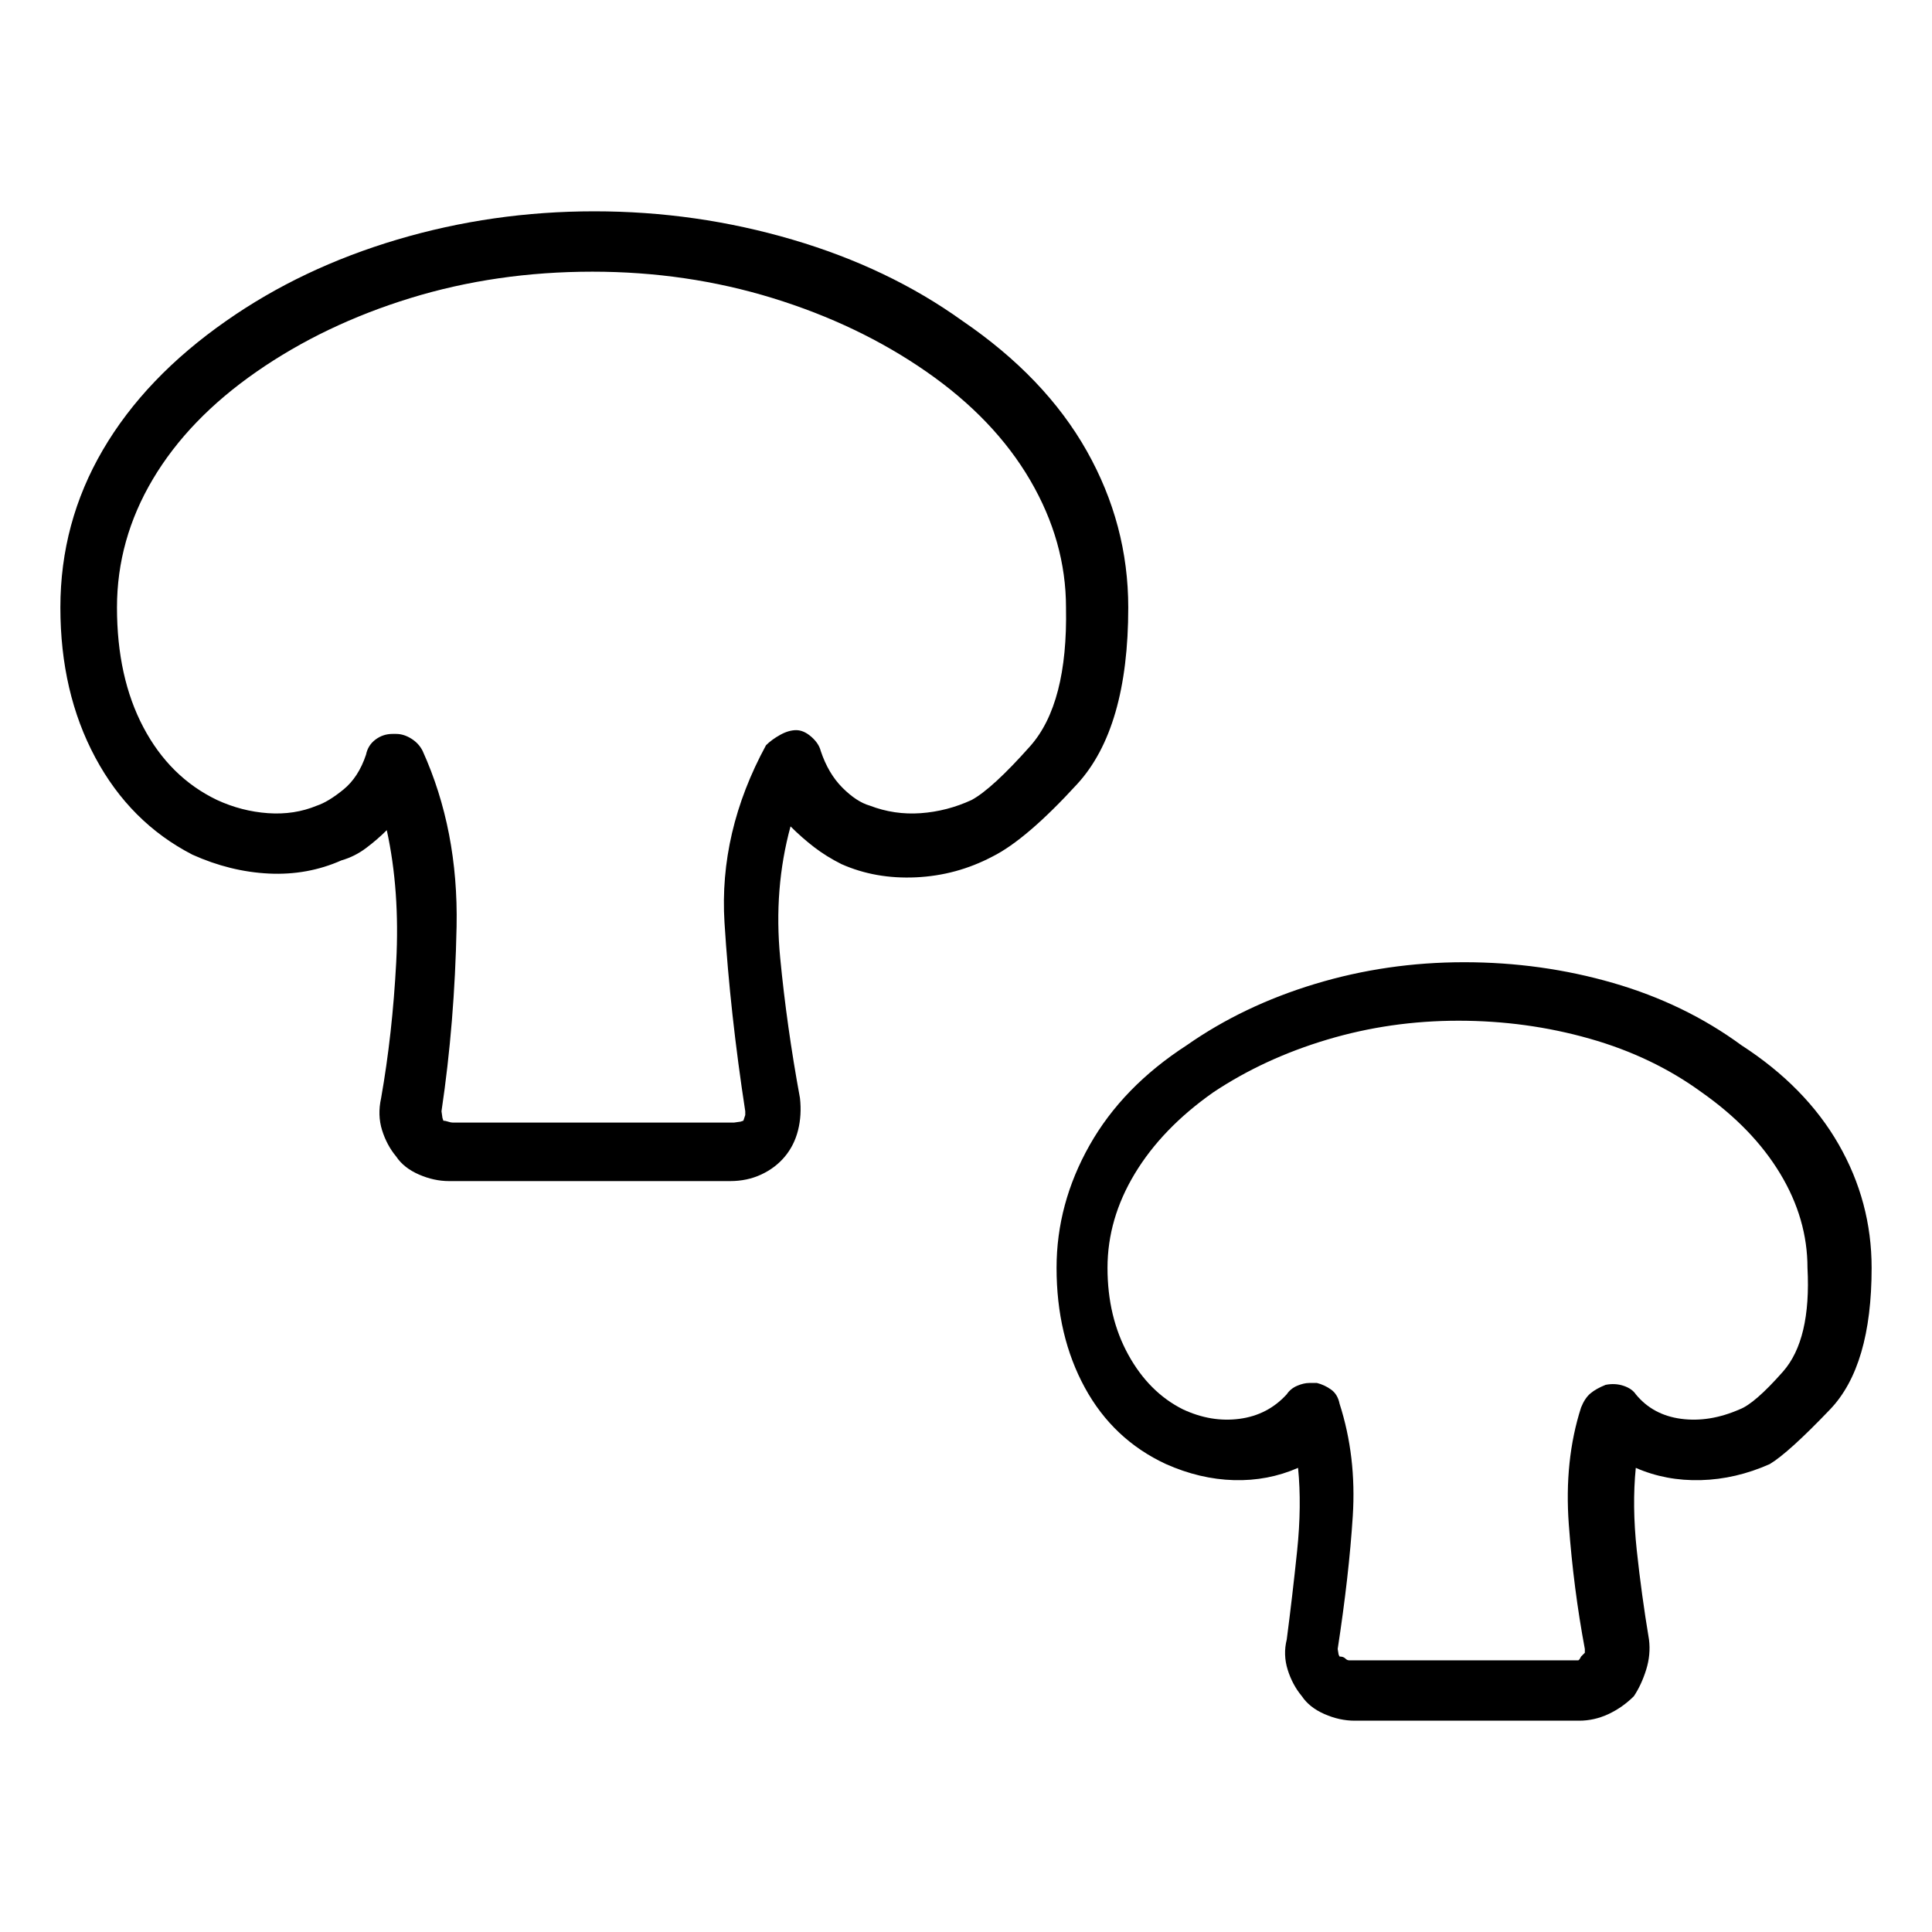 <svg viewBox="0 0 1024 1024" xmlns="http://www.w3.org/2000/svg">
  <path transform="scale(1, -1) translate(0, -960)" fill="currentColor" d="M598 638q0 44 -22 83t-66 69q-39 28 -90 43t-105 15t-104.5 -15t-90.5 -43q-43 -30 -65.5 -68.5t-22.5 -83.5t18.5 -79.5t51.5 -51.5q20 -9 40.5 -10t38.5 7q7 2 13 6.5t11 9.5q7 -32 5 -70t-8 -72q-2 -9 0.5 -17t7.5 -14q4 -6 12 -9.5t16 -3.5h149q9 0 16.5 3.5 t12.5 9.5t7 14t1 17q-7 38 -10.5 74.5t5.5 69.5q6 -6 12.5 -11t14.5 -9q18 -8 39.5 -7t40.5 11q18 9 45 38.5t27 93.5v0zM515 536q-13 -6 -27 -7t-27 4q-7 2 -14.5 9.5t-11.5 19.5q-1 4 -5 7.5t-8 3.5t-8.5 -2.5t-7.5 -5.5q-25 -46 -22 -94t11 -100v-2t-1 -3l-1.5 -0.5 t-3.5 -0.5h-149q-1 0 -2.5 0.5t-2.5 0.5l-0.5 1.5t-0.5 3.5q7 47 8 98t-18 93q-2 4 -6 6.5t-8 2.5h-0.5h-1.5q-5 0 -9 -3t-5 -8q-4 -12 -12 -18.5t-14 -8.5q-12 -5 -26 -4t-27 7q-25 12 -39 38.5t-14 63.5q0 36 19 68t55 57t81.5 39t96.5 14q50 0 95.5 -14t81.5 -39 t55 -57.5t19 -67.5q1 -51 -19 -73.5t-31 -28.5v0zM923 406q-30 22 -68 33t-79 11t-79 -11.5t-68 -32.5q-34 -22 -51.5 -53t-17.5 -65q0 -36 15 -63.5t43 -40.5q18 -8 36 -8.5t34 6.5q2 -20 -0.5 -44t-5.5 -47q-2 -8 0.5 -16t7.5 -14q4 -6 12 -9.5t16 -3.5h119q8 0 15.5 3.5 t13.5 9.5q4 6 6.5 14t1.5 16q-4 24 -6.5 47.5t-0.5 43.5q16 -7 34.5 -6.5t36.5 8.5q10 6 32 29t22 75q0 35 -17.5 65.5t-51.5 52.5v0zM922 213q-16 -7 -31 -5t-24 13q-2 3 -6.5 4.5t-9.5 0.5q-5 -2 -8 -4.5t-5 -7.5q-9 -28 -6.5 -62t8.5 -66v-2t-2 -2q-1 -2 -1.5 -2h-2.5 h-119q-1 0 -2 1t-3 1l-0.5 1t-0.5 3q6 39 8 70.5t-7 59.5q-1 5 -4.5 7.5t-7.5 3.5h-2h-2q-3 0 -6.5 -1.5t-5.5 -4.5q-10 -11 -25 -13t-30 5q-18 9 -29 29t-11 46t14.5 50t41.5 43q27 18 60.5 28t69.5 10t69.5 -9.5t59.5 -28.5q27 -19 41.5 -43t14.5 -50q2 -38 -13 -55 t-23 -20v0z" />
</svg>